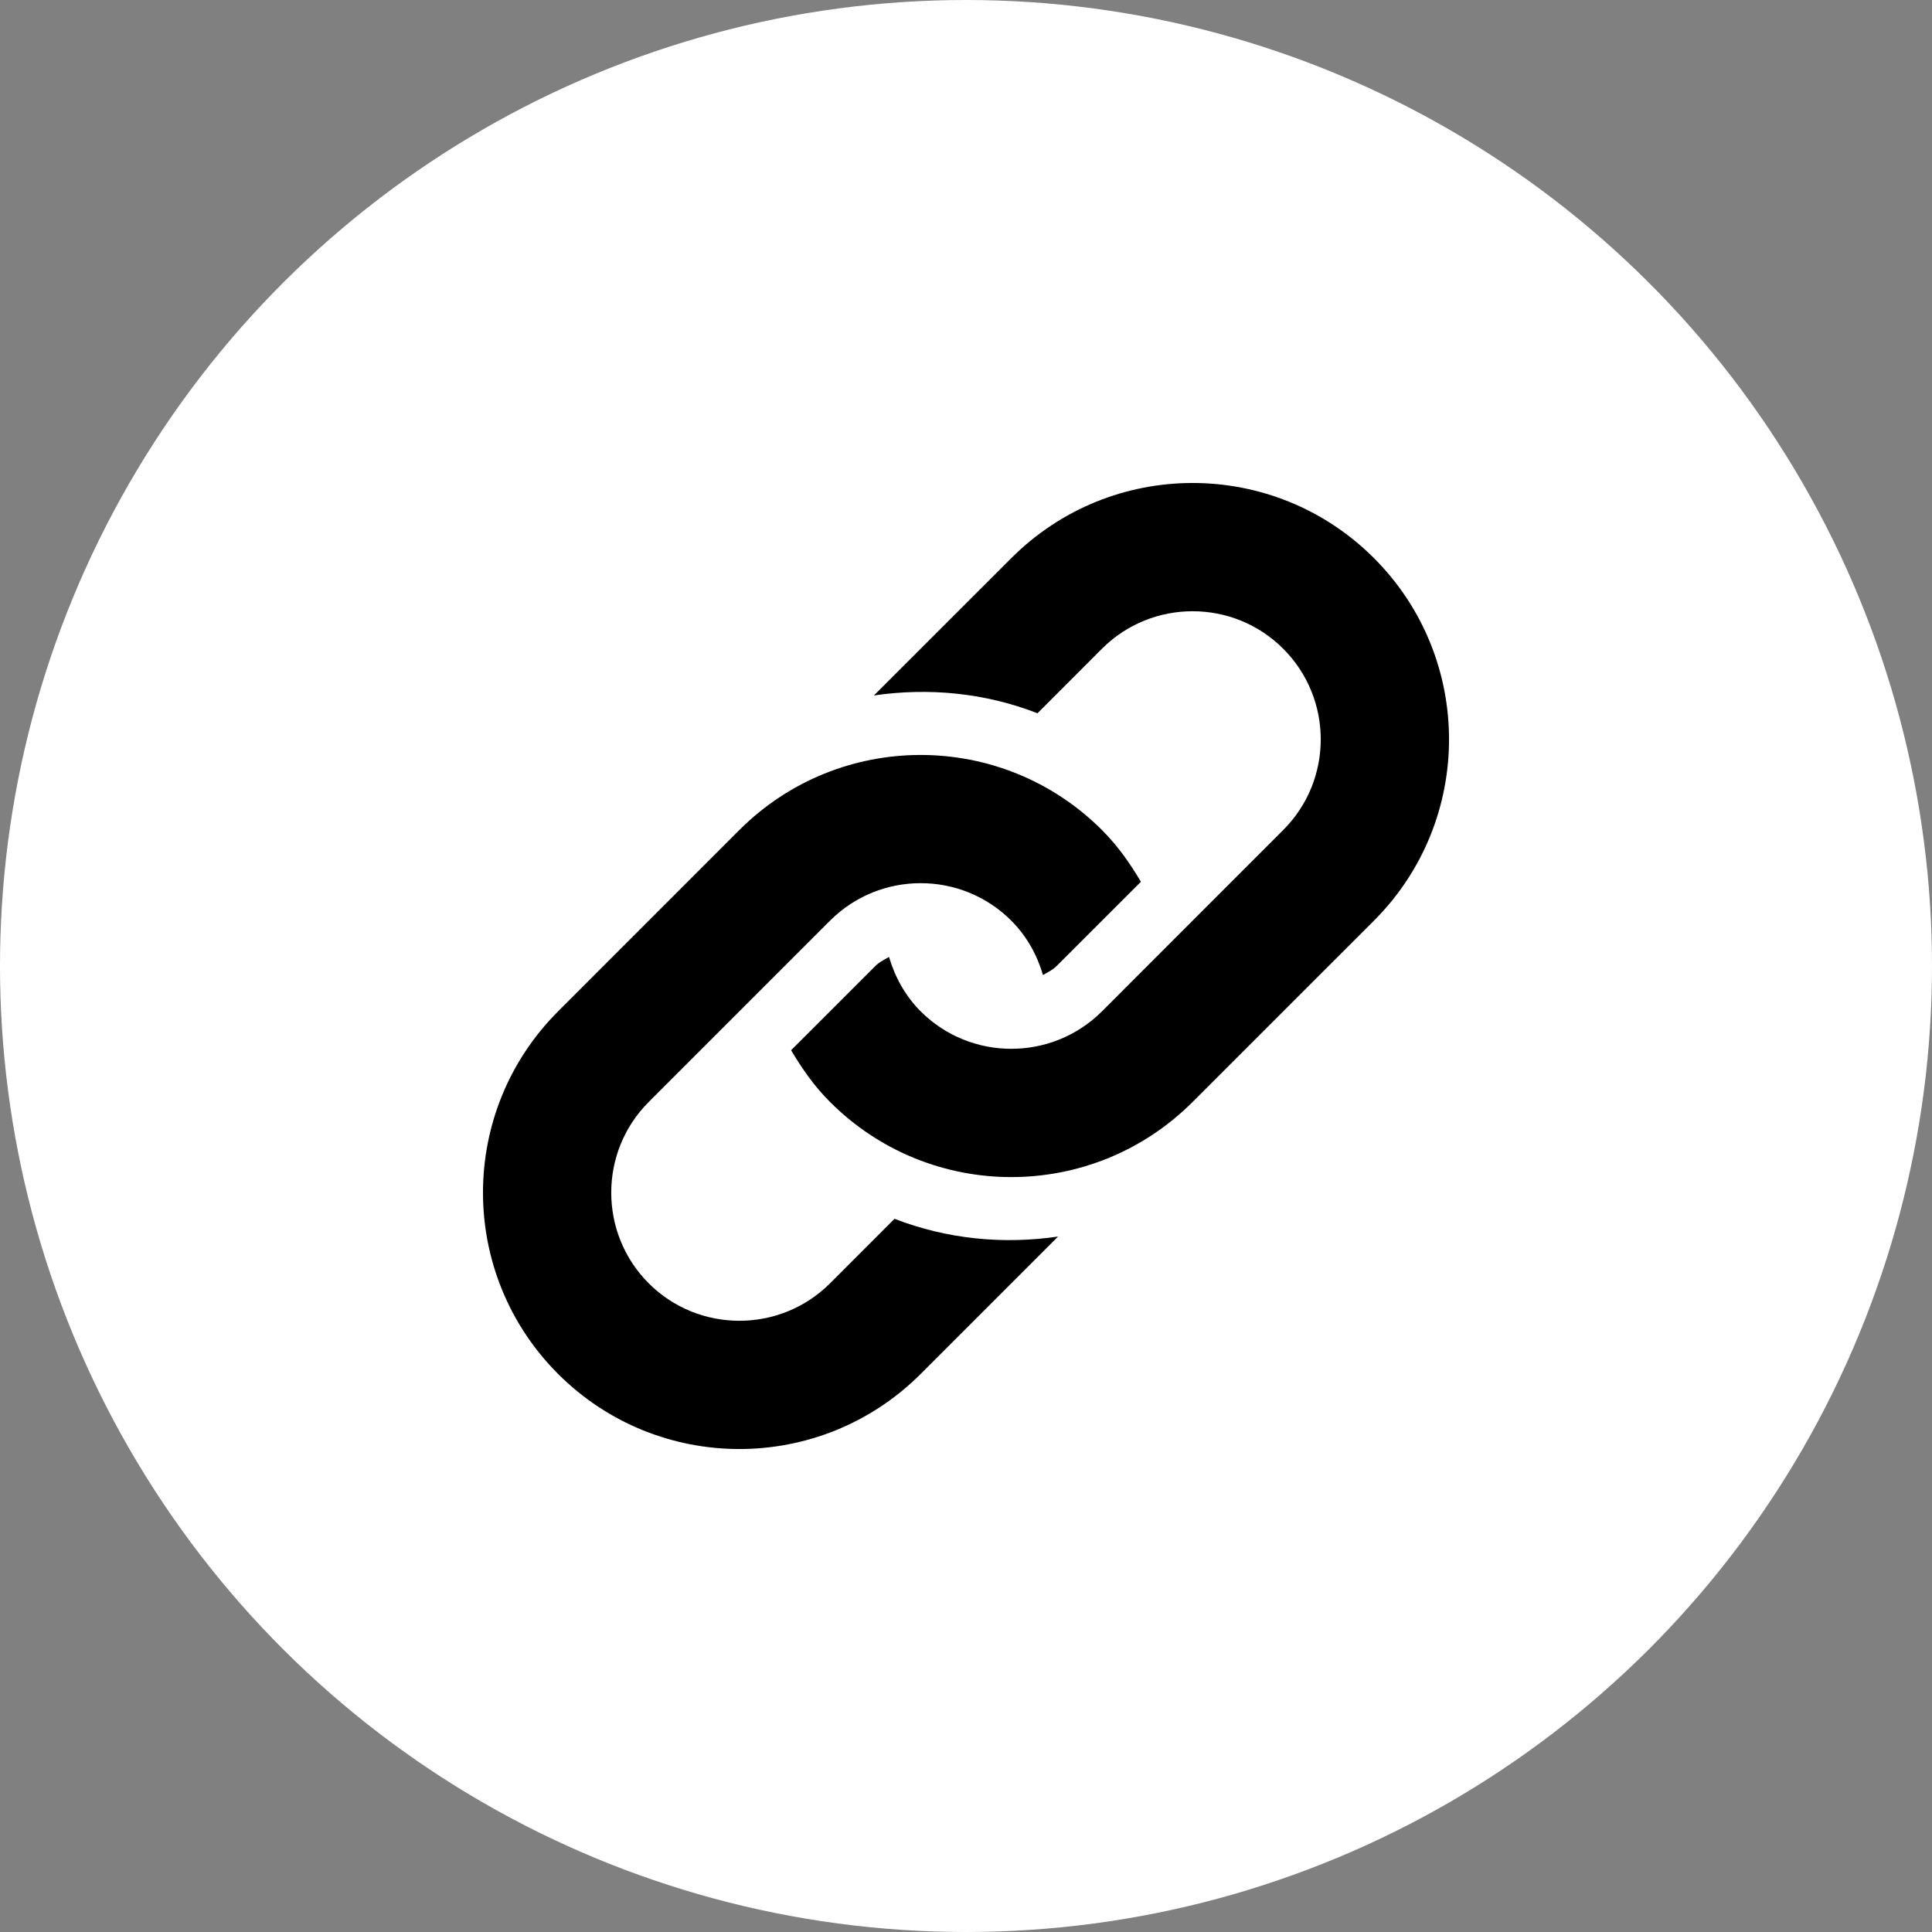 <svg width="32" height="32" viewBox="0 0 32 32" fill="none" xmlns="http://www.w3.org/2000/svg">
<rect x="0" y="0" width="32" height="32" fill="#808080" stroke="none"/>
<circle cx="16" cy="16" r="16" transform="rotate(-90 16 16)" fill="white"/>
<path d="M22.757 15.249L19.753 18.252C18.095 19.911 15.406 19.911 13.748 18.252C13.487 17.992 13.283 17.698 13.103 17.395L14.499 16C14.565 15.933 14.647 15.895 14.725 15.85C14.822 16.179 14.99 16.491 15.249 16.751C16.077 17.579 17.424 17.578 18.252 16.751L21.254 13.748C22.083 12.92 22.083 11.573 21.254 10.745C20.427 9.917 19.08 9.917 18.252 10.745L17.184 11.814C16.318 11.476 15.384 11.386 14.475 11.519L16.751 9.244C18.409 7.585 21.098 7.585 22.757 9.244C24.415 10.902 24.415 13.591 22.757 15.249ZM14.816 20.187L13.748 21.256C12.92 22.083 11.573 22.083 10.745 21.256C9.917 20.427 9.917 19.08 10.745 18.252L13.748 15.249C14.576 14.421 15.923 14.421 16.75 15.249C17.009 15.508 17.178 15.82 17.275 16.149C17.354 16.104 17.435 16.066 17.501 16L18.897 14.605C18.718 14.301 18.513 14.009 18.252 13.748C16.594 12.09 13.905 12.09 12.246 13.748L9.244 16.751C7.585 18.41 7.585 21.098 9.244 22.757C10.902 24.415 13.591 24.415 15.249 22.757L17.525 20.481C16.616 20.615 15.682 20.523 14.816 20.187Z" fill="black"/>
</svg>
